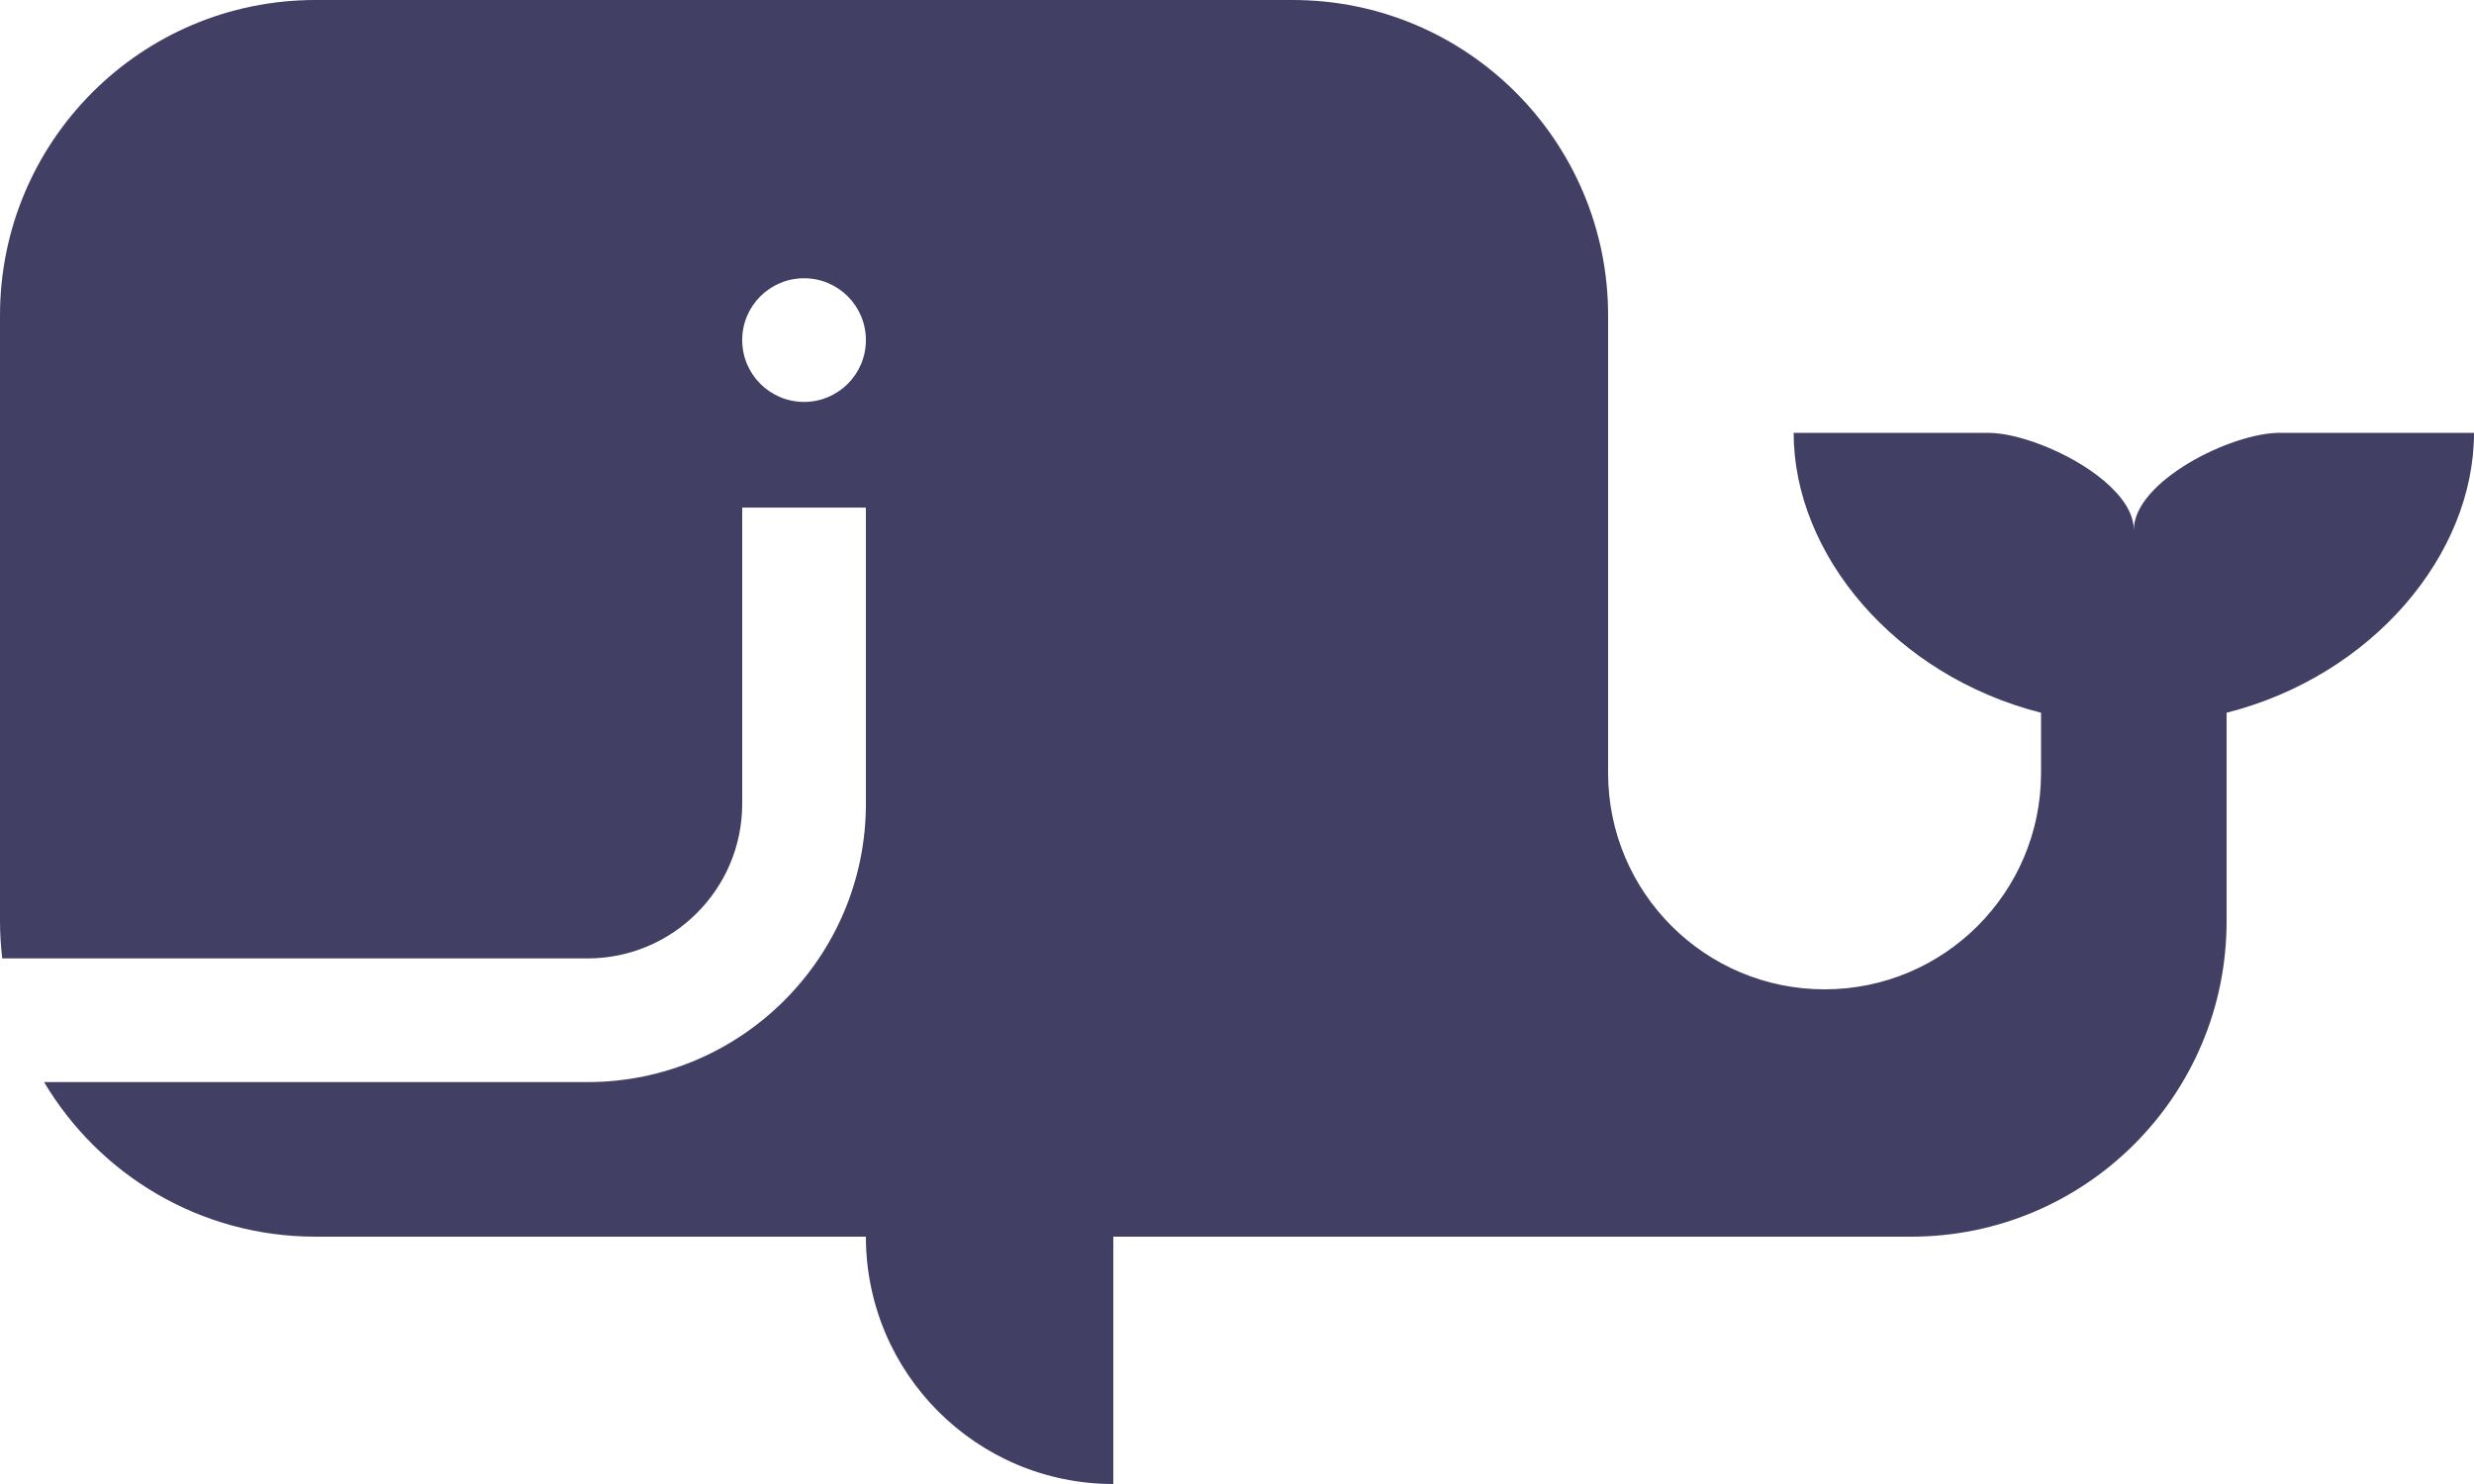 <svg xmlns="http://www.w3.org/2000/svg" width="400" height="240">
  <path fill="#413F64" fill-rule="evenodd" d="M368.572 70H400c0 19.638-16.367 39.262-40 45.27V149c0 28.167-22.833 51-51 51H180v40c-22.092 0-40-17.908-40-40H51c-18.668 0-34.985-10.035-43.873-25H95c24.813 0 45-20.186 45-45V82.095h-20V130c0 13.785-11.215 25-25 25H.363c-.23-1.97-.363-3.97-.363-6V51C0 22.834 22.833 0 51 0h158c28.166 0 51 22.834 51 51v74c0 19.33 15.67 35 35 35s35-15.67 35-35v-9.73c-23.633-6.008-40-25.632-40-45.27h31.428c2.36 0 5.432.713 8.572 1.92 7.31 2.806 15 8.298 15 13.795C345 77.857 360.715 70 368.572 70zM130 65c5.523 0 10-4.477 10-10s-4.477-10-10-10-10 4.477-10 10 4.477 10 10 10z"/>
</svg>
